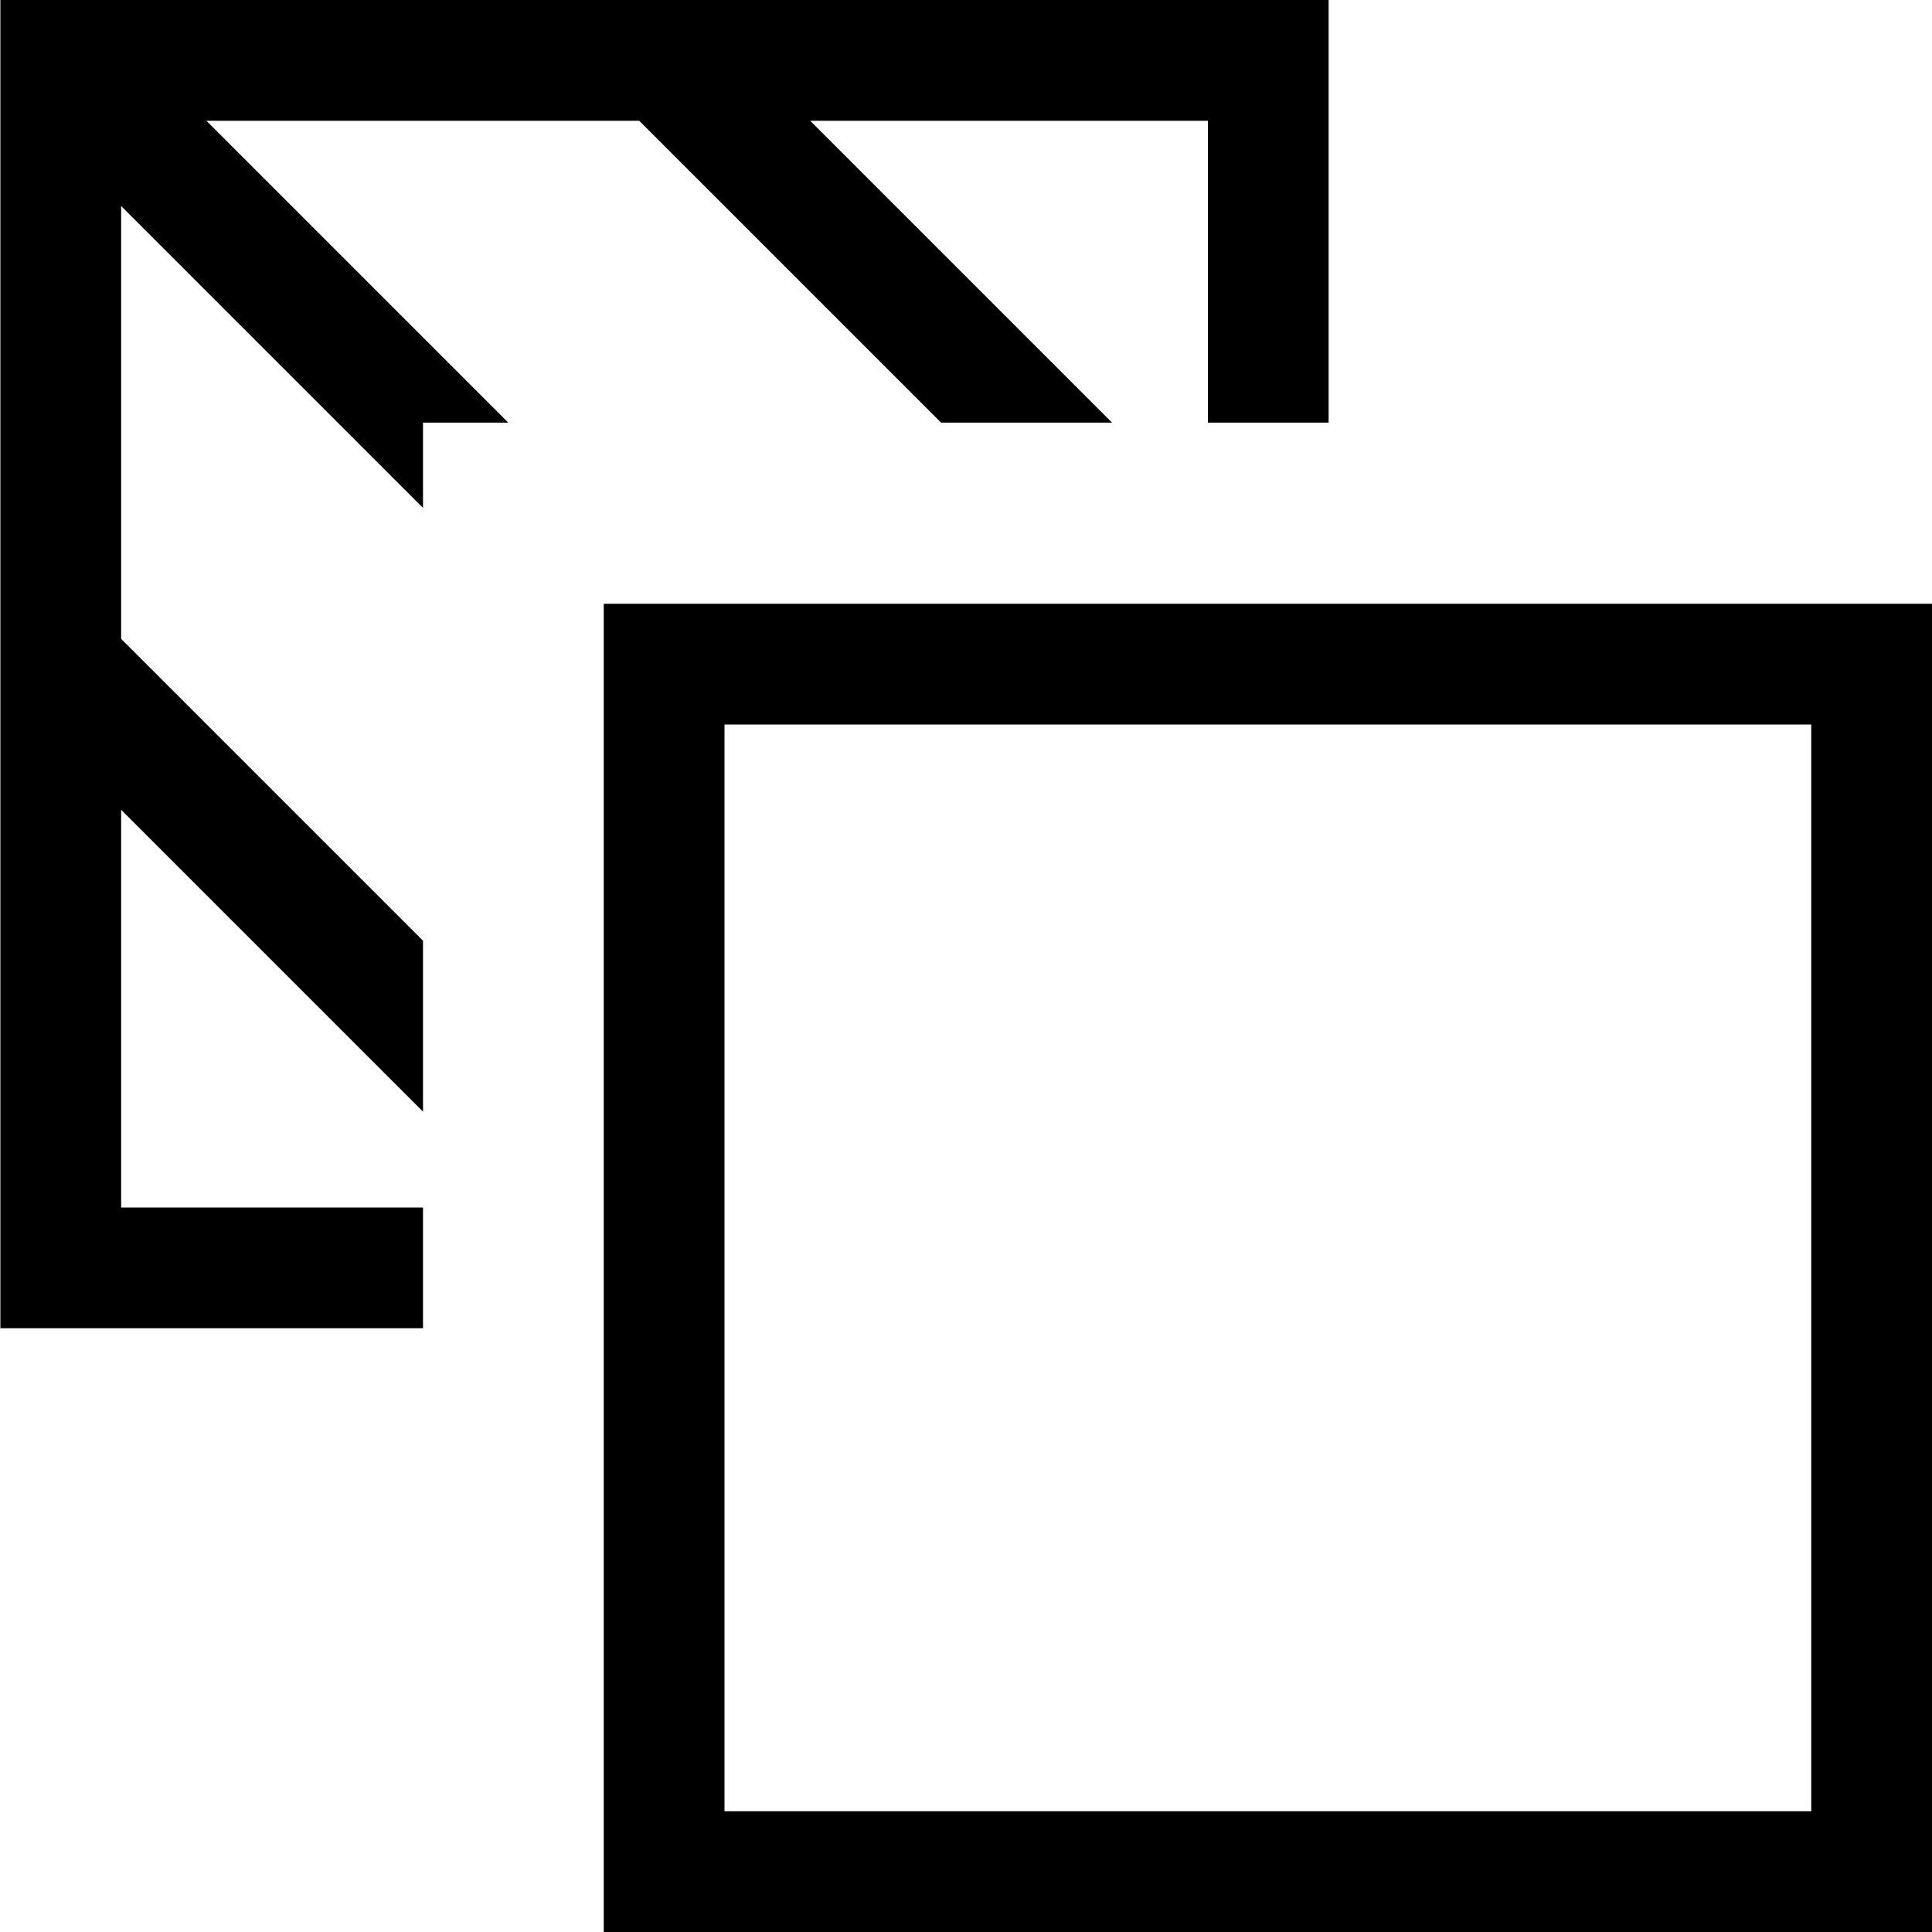 <svg xmlns="http://www.w3.org/2000/svg" viewBox="0 0 512 512"><!--! Font Awesome Pro 7.1.0 by @fontawesome - https://fontawesome.com License - https://fontawesome.com/license (Commercial License) Copyright 2025 Fonticons, Inc. --><path fill="currentColor" d="M169.4 32l-114.7 0 80 80-22.6 0 0 22.6-80-80 0 114.7 80 80 0 45.3-80-80 0 105.4 80 0 0 32-112 0 0-352 352 0 0 112-32 0 0-80-105.4 0 80 80-45.3 0-80-80zM192 192l0 288 288 0 0-288-288 0zm-32-32l352 0 0 352-352 0 0-352z"/></svg>